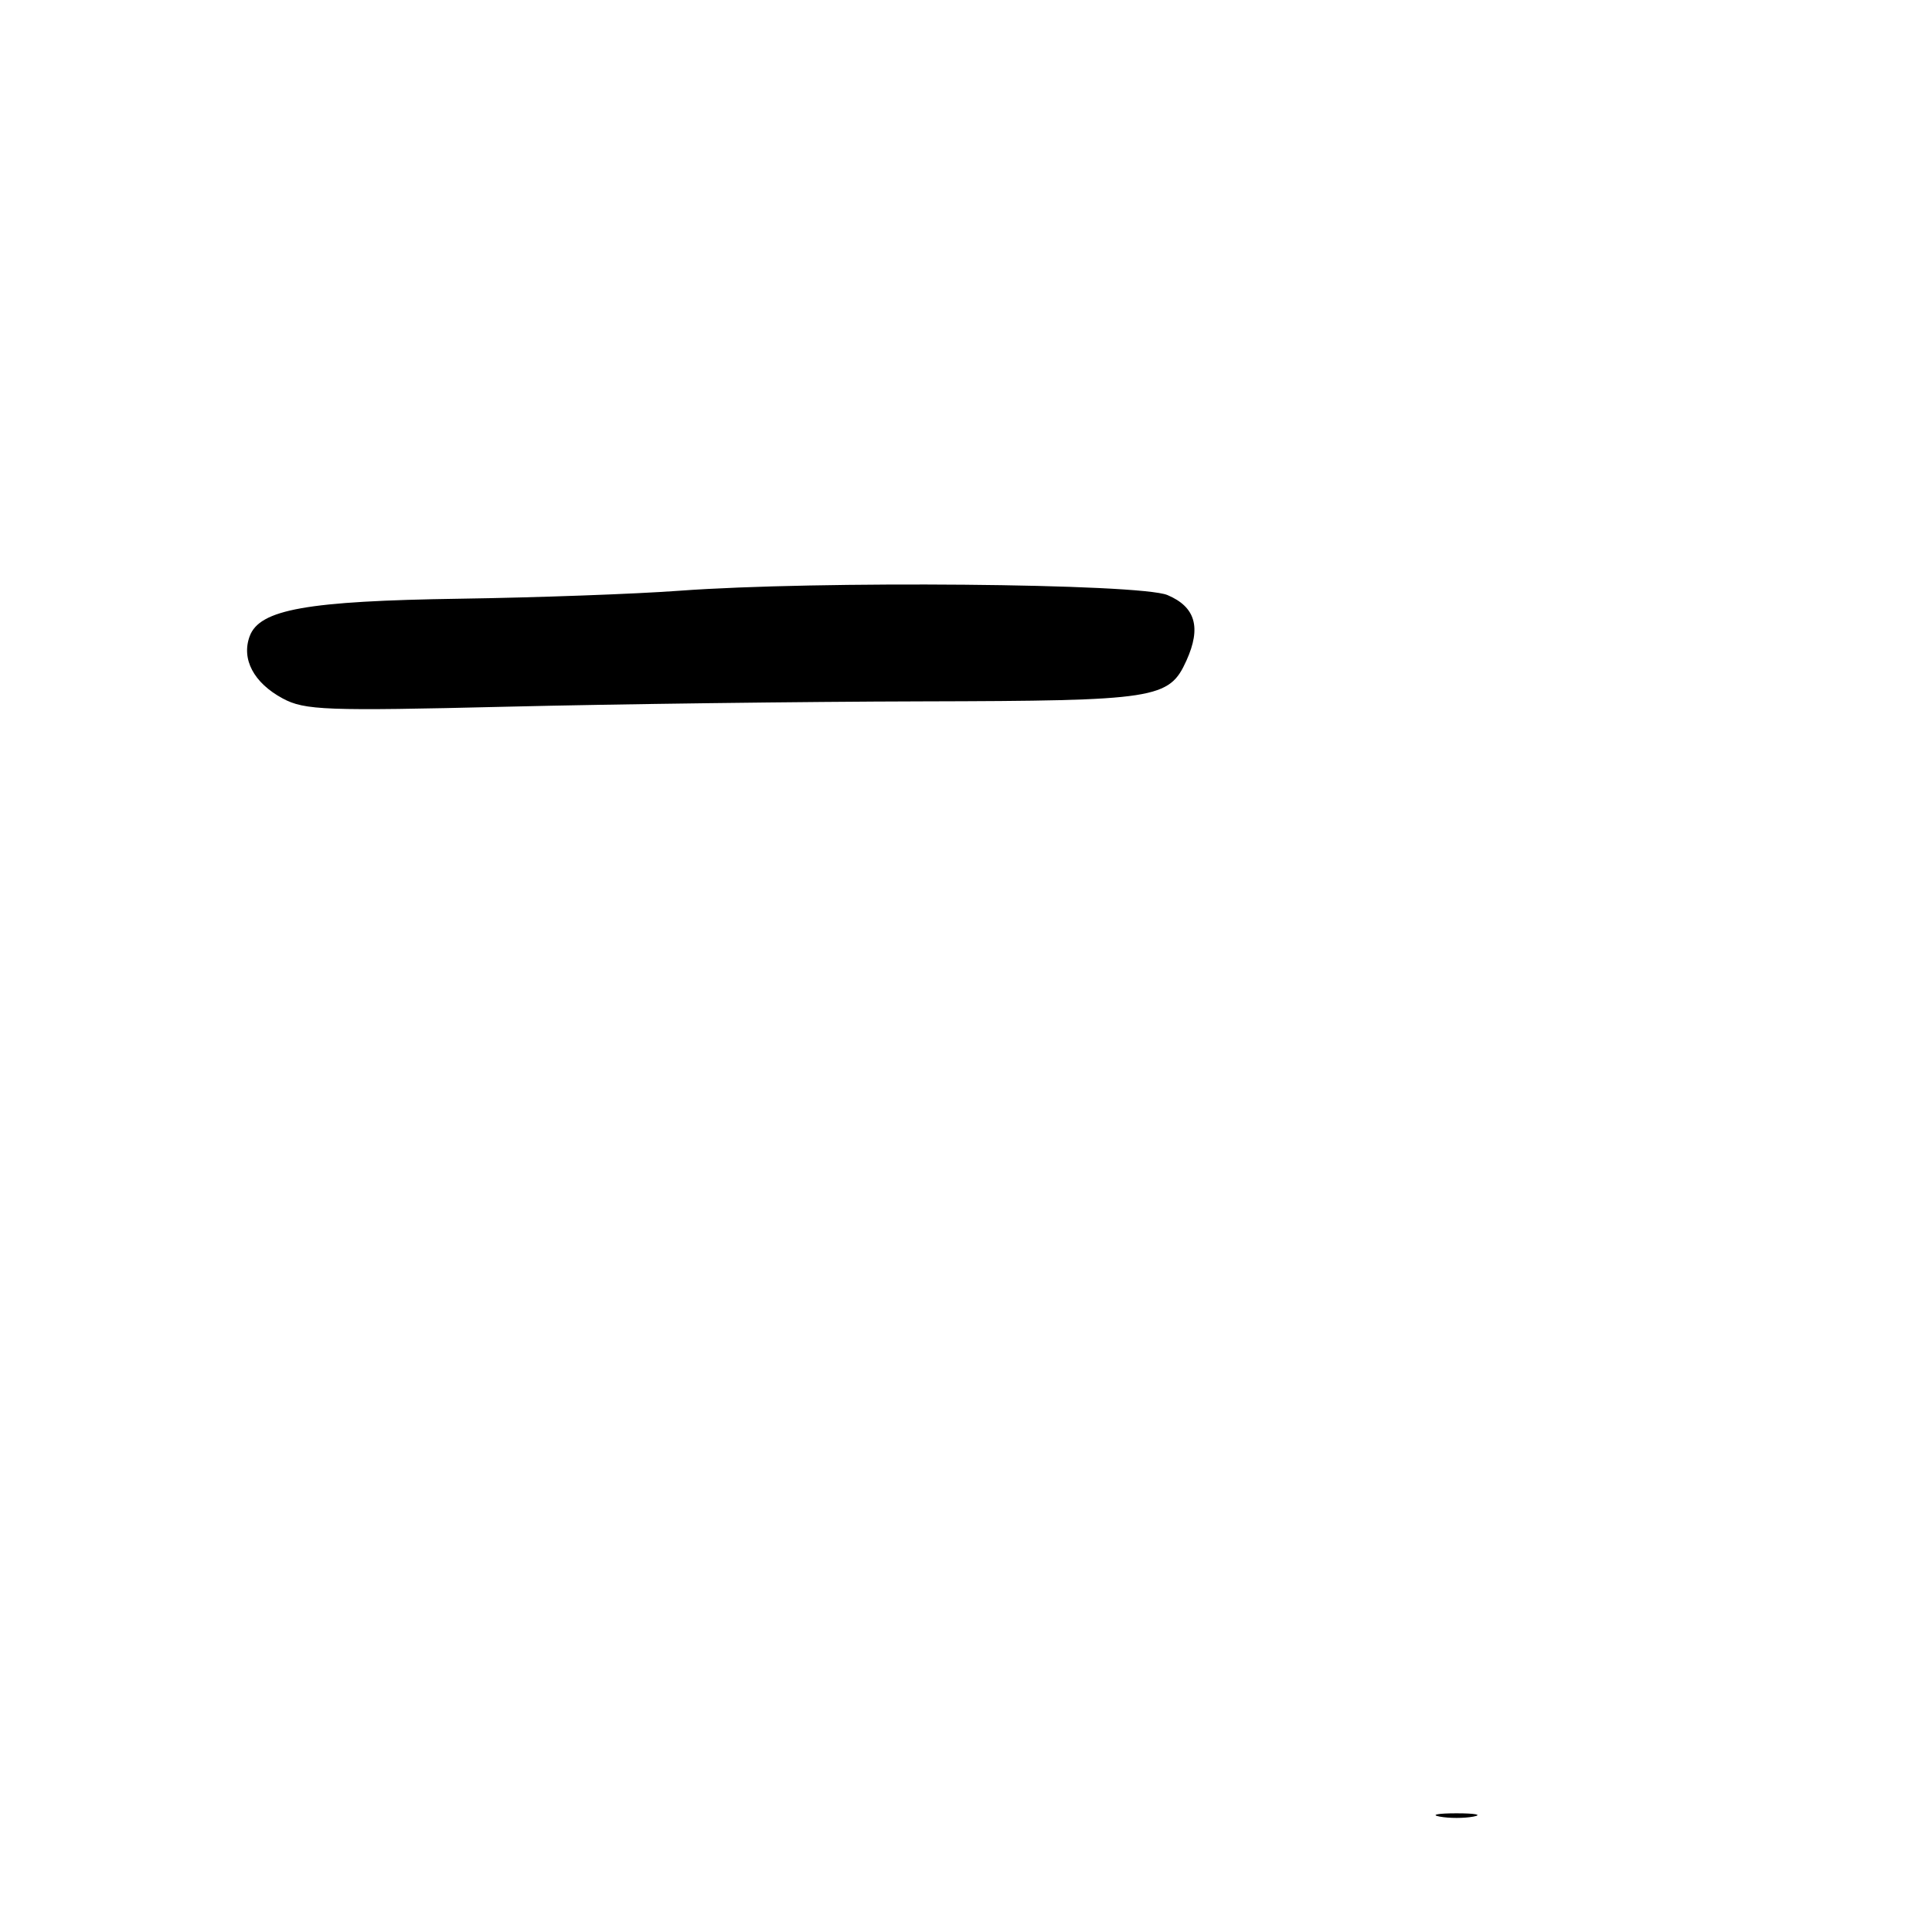 <svg xmlns="http://www.w3.org/2000/svg" width="256" height="256" viewBox="0 0 256 256" version="1.1">
	<path d="M 90 78.278 C 84.225 78.706, 71.175 79.180, 61 79.331 C 40.654 79.634, 34.399 80.748, 33.084 84.302 C 31.959 87.343, 33.624 90.482, 37.457 92.547 C 40.374 94.118, 43.175 94.221, 67.089 93.643 C 81.615 93.292, 106.412 92.973, 122.193 92.935 C 153.320 92.860, 154.913 92.613, 157.218 87.509 C 159.193 83.135, 158.400 80.412, 154.693 78.848 C 151.041 77.306, 108.211 76.929, 90 78.278 M 190.750 240.706 C 191.988 240.944, 194.012 240.944, 195.250 240.706 C 196.488 240.467, 195.475 240.272, 193 240.272 C 190.525 240.272, 189.512 240.467, 190.750 240.706" stroke="none" fill="black" fill-rule="evenodd"/>
</svg>